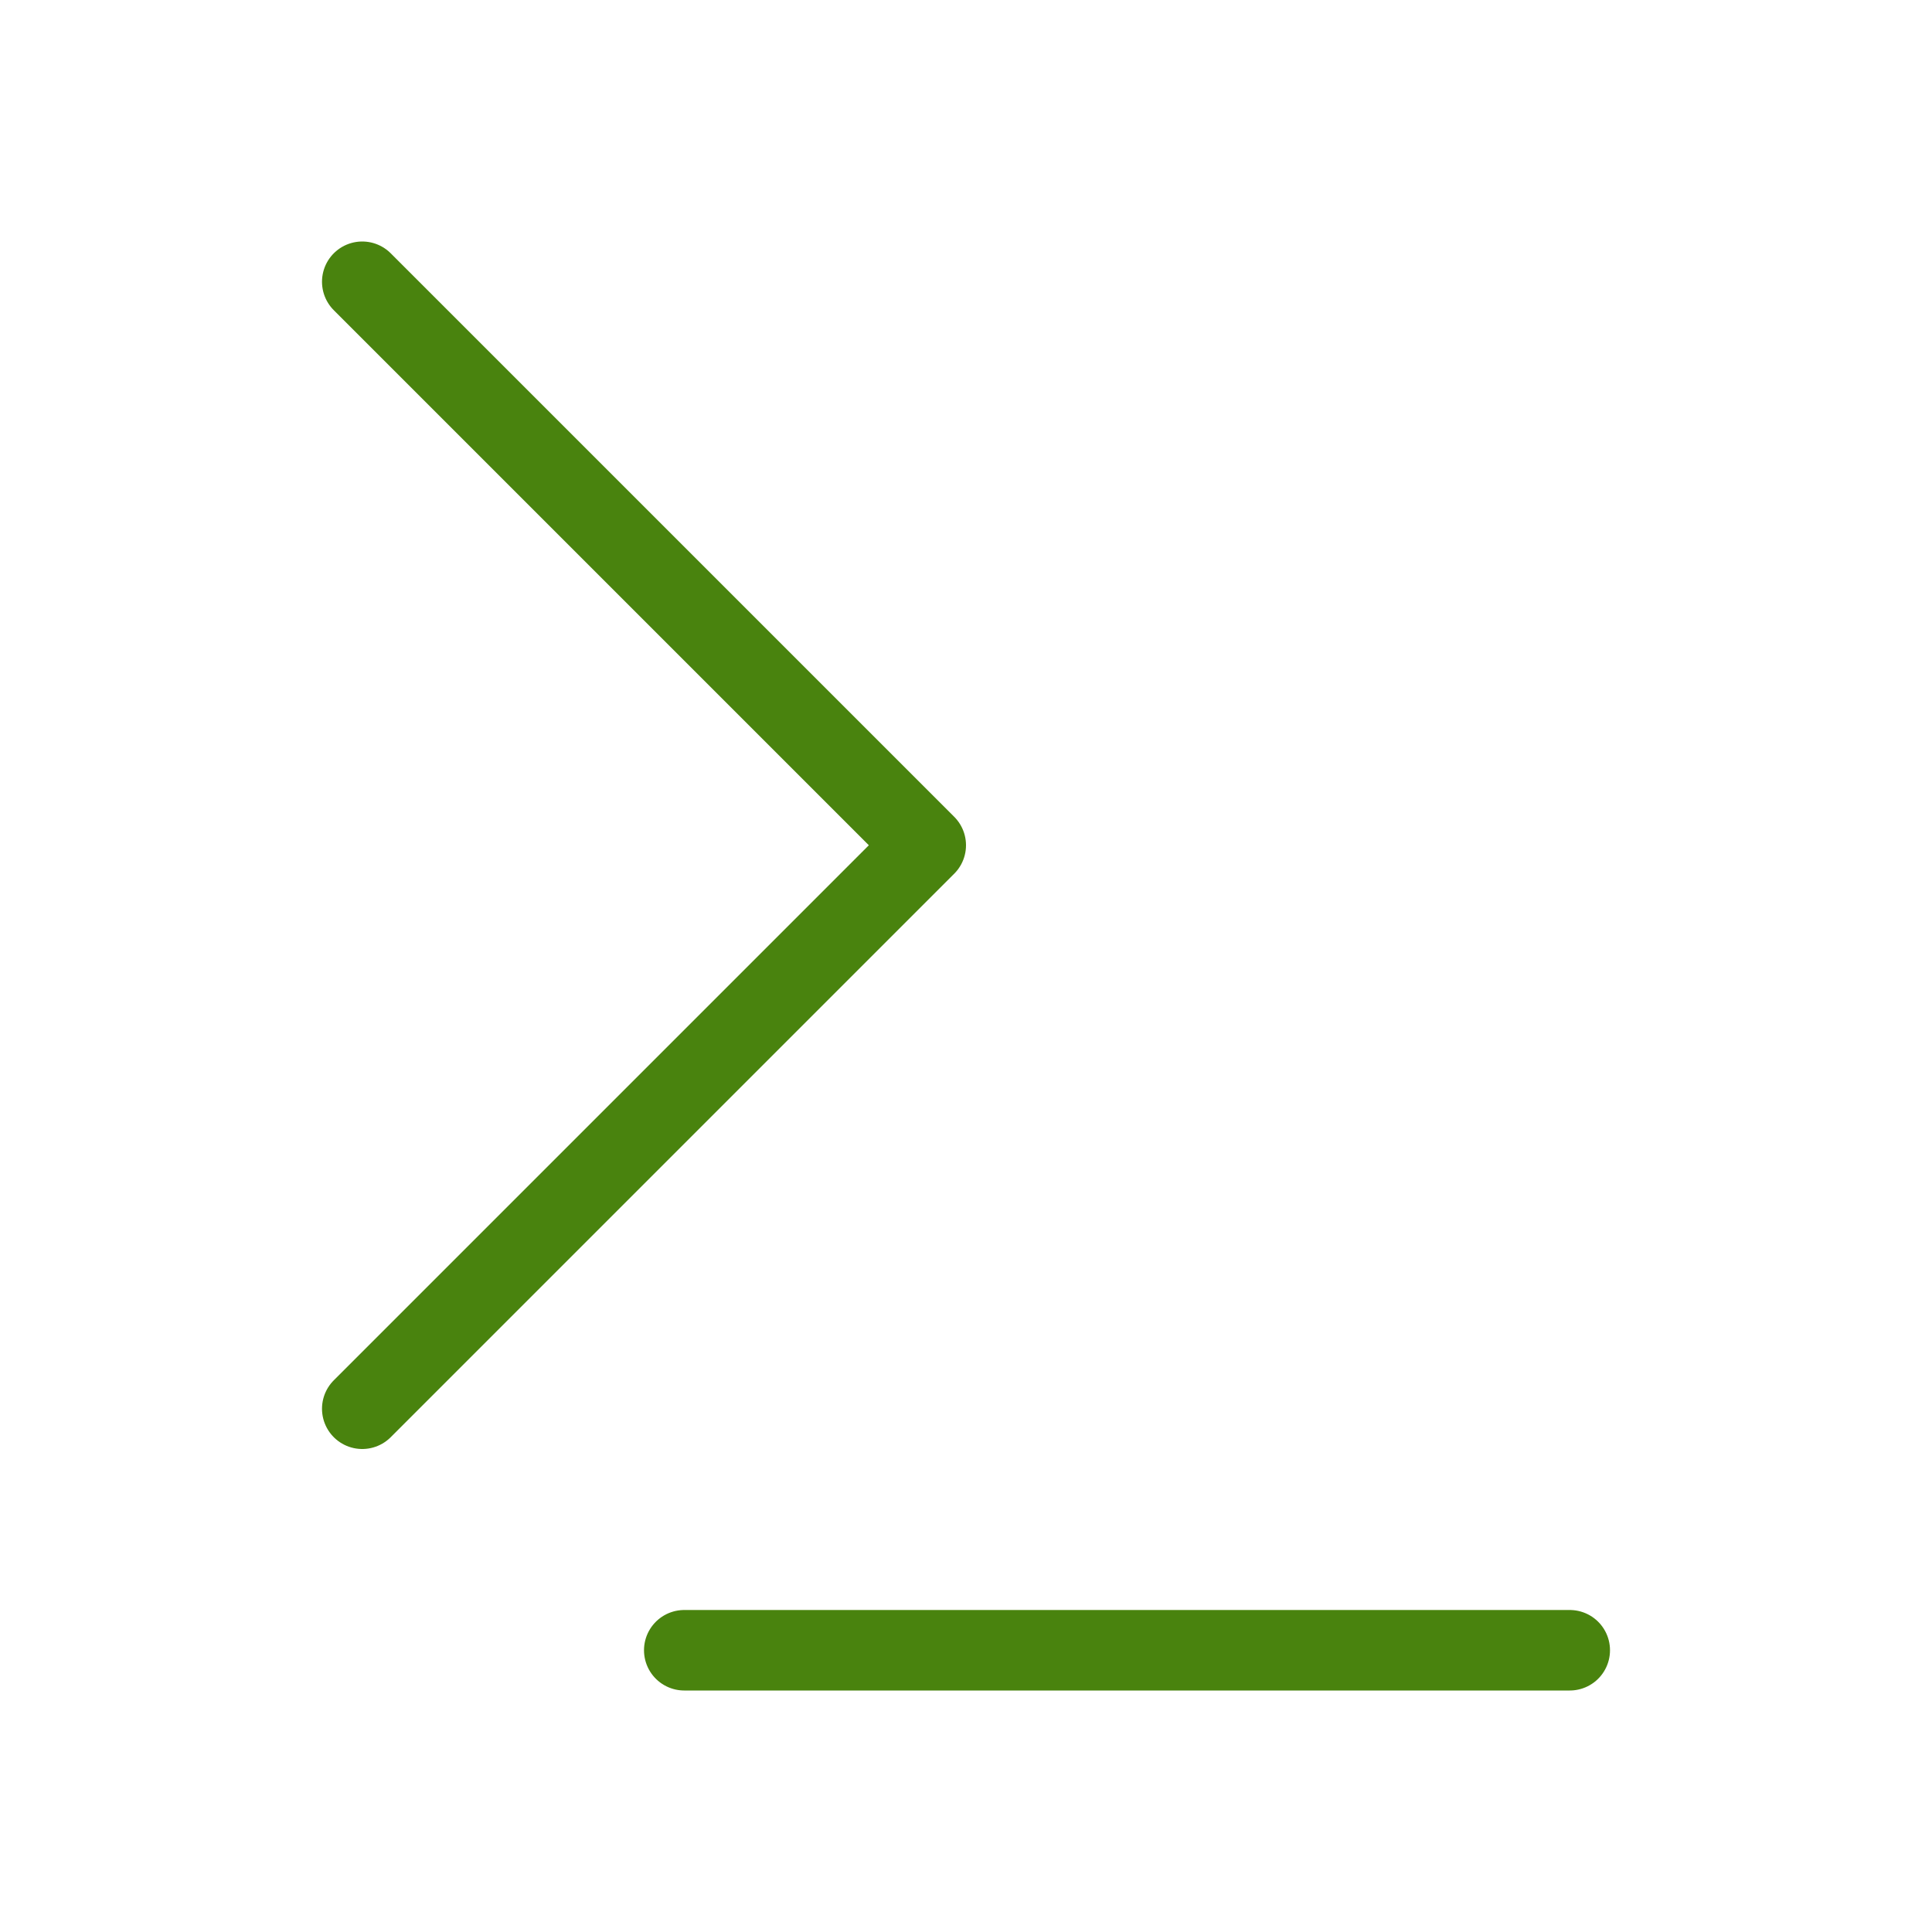 <?xml version="1.0" encoding="UTF-8"?><svg width="30" height="30" viewBox="0 0 48 48" fill="none" xmlns="http://www.w3.org/2000/svg"><path d="M9 7L23 21L9 35" stroke="#49830e" stroke-width="2" stroke-linecap="round" stroke-linejoin="round"/><path d="M17 41L39 41" stroke="#49830e" stroke-width="2" stroke-linecap="round" stroke-linejoin="round"/></svg>